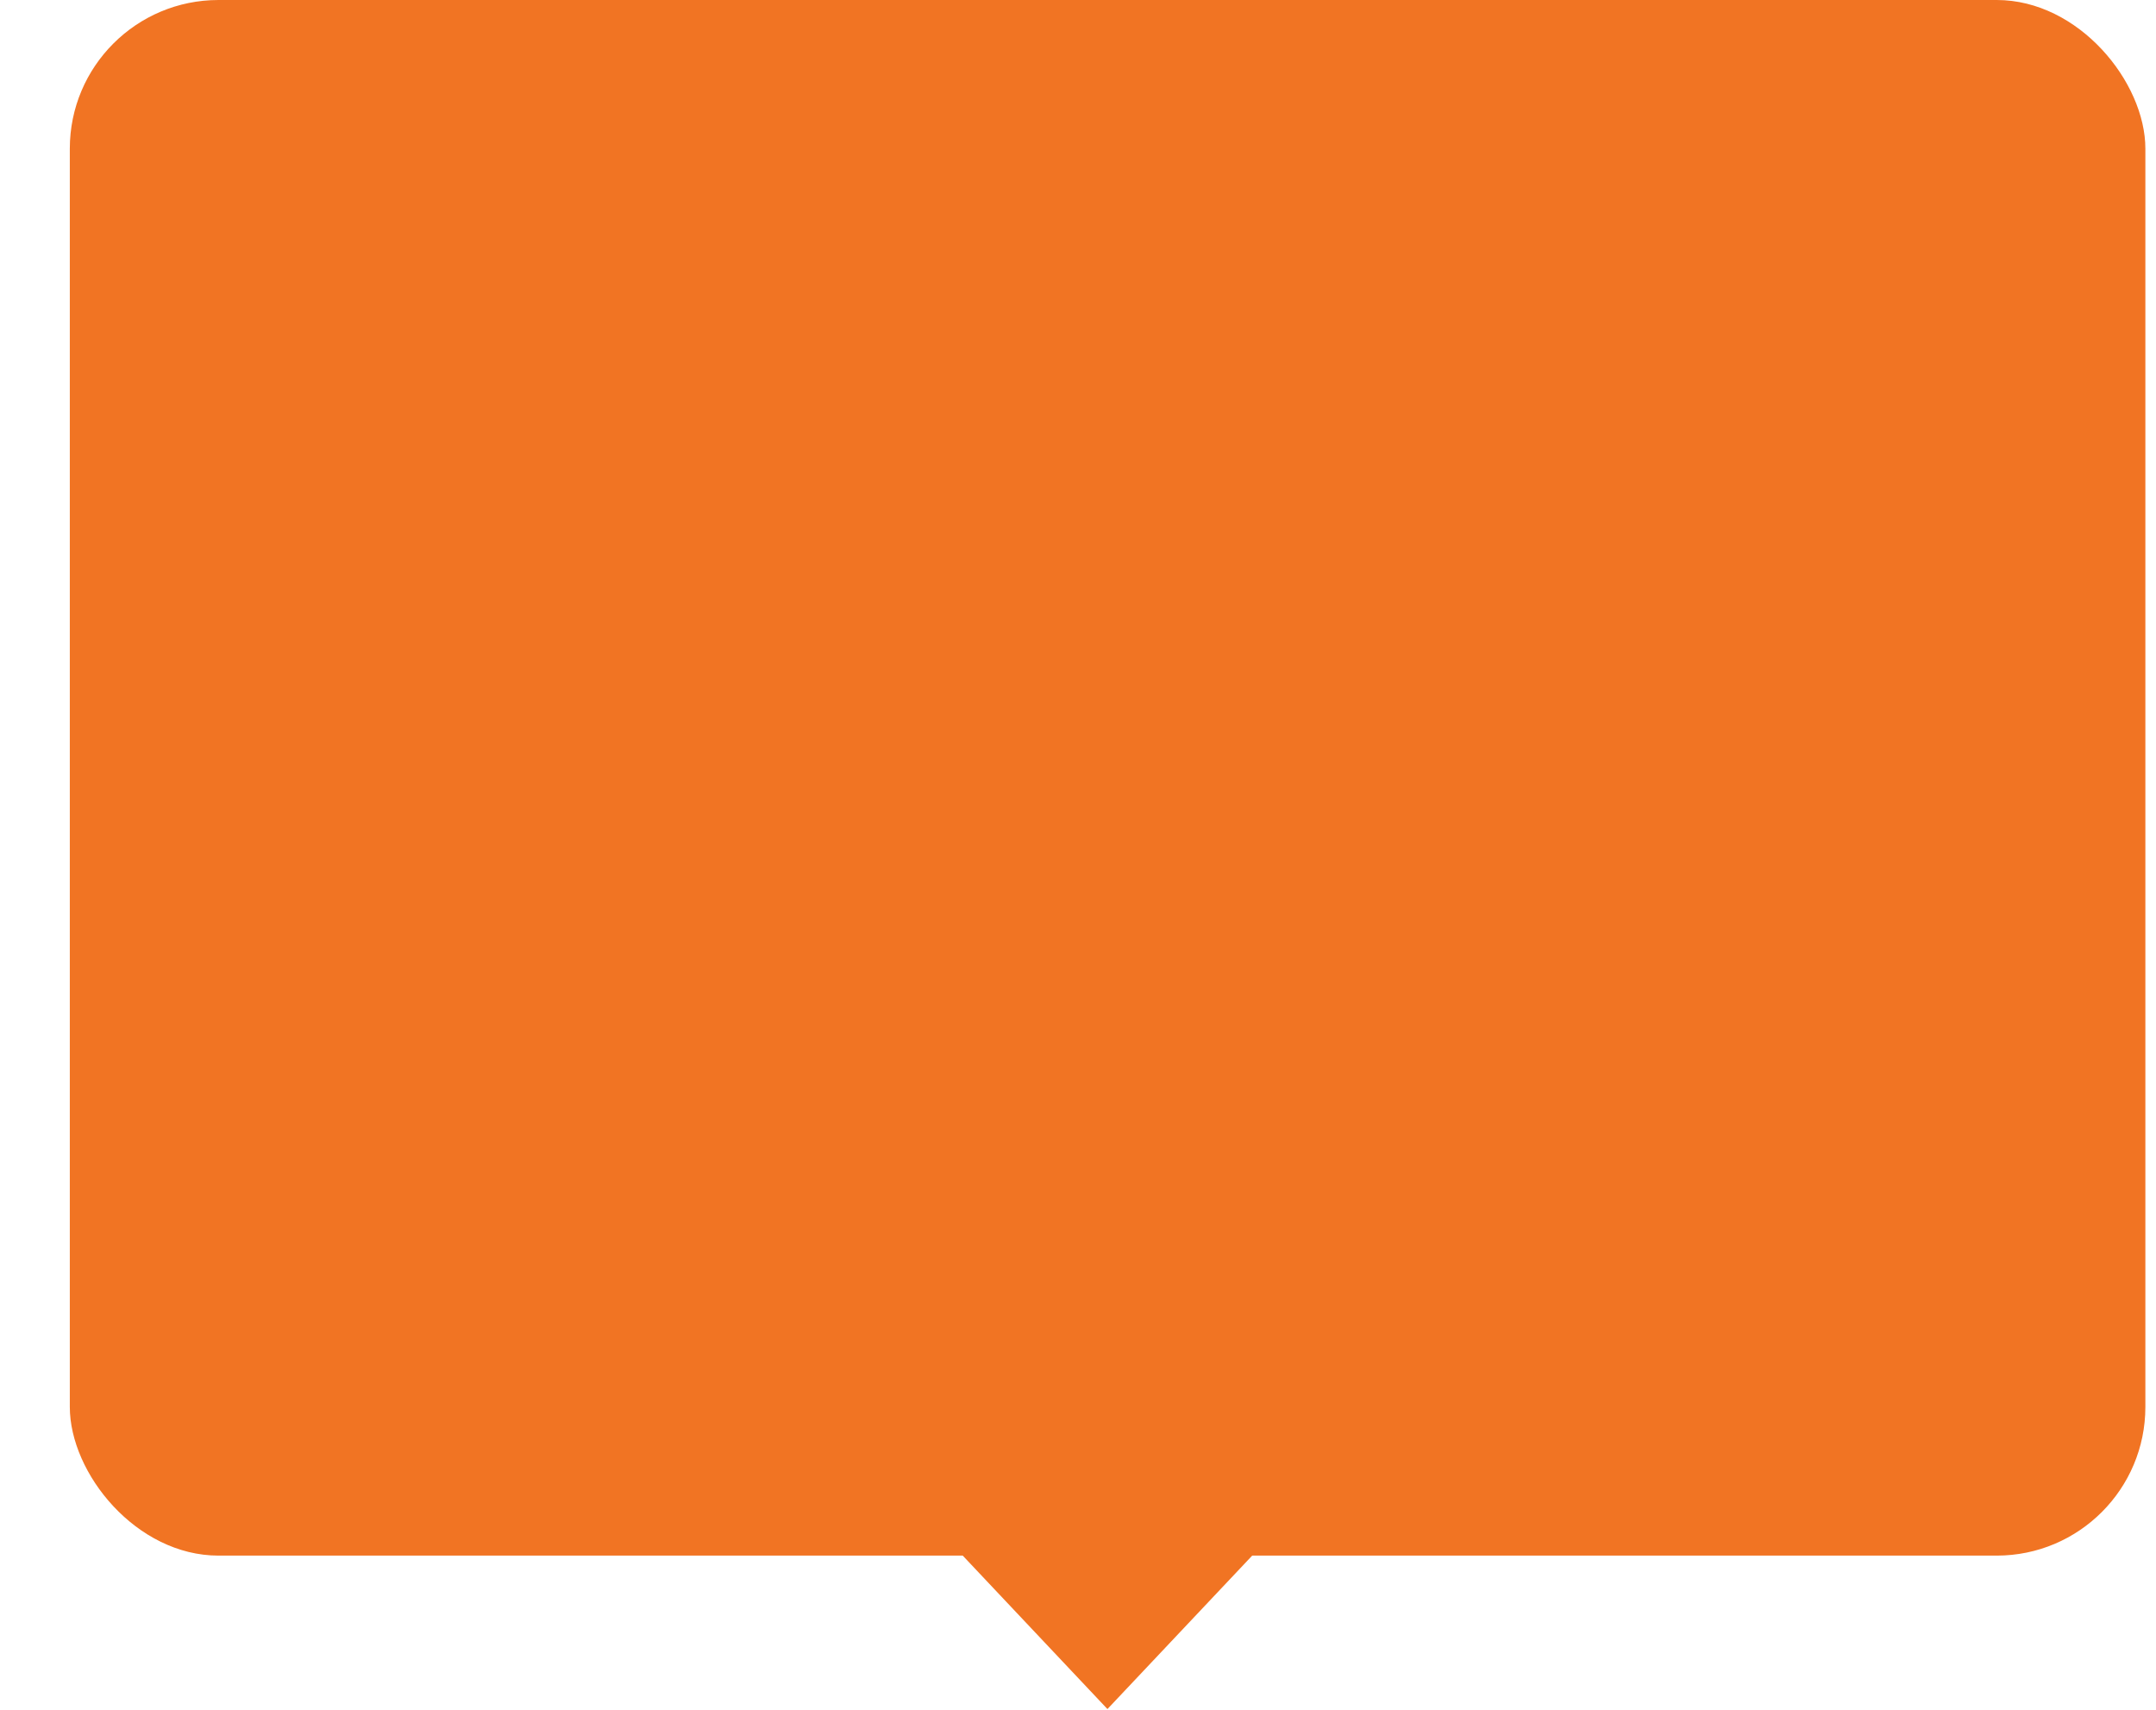 <svg width="29" height="23" viewBox="0 0 29 23" fill="none" xmlns="http://www.w3.org/2000/svg">
<rect x="0.939" width="27.918" height="20.926" rx="2" fill="#F17423"/>
<path d="M14.896 22.99L12.15 20.078L17.643 20.078L14.896 22.99Z" fill="#F17423"/>
</svg>
